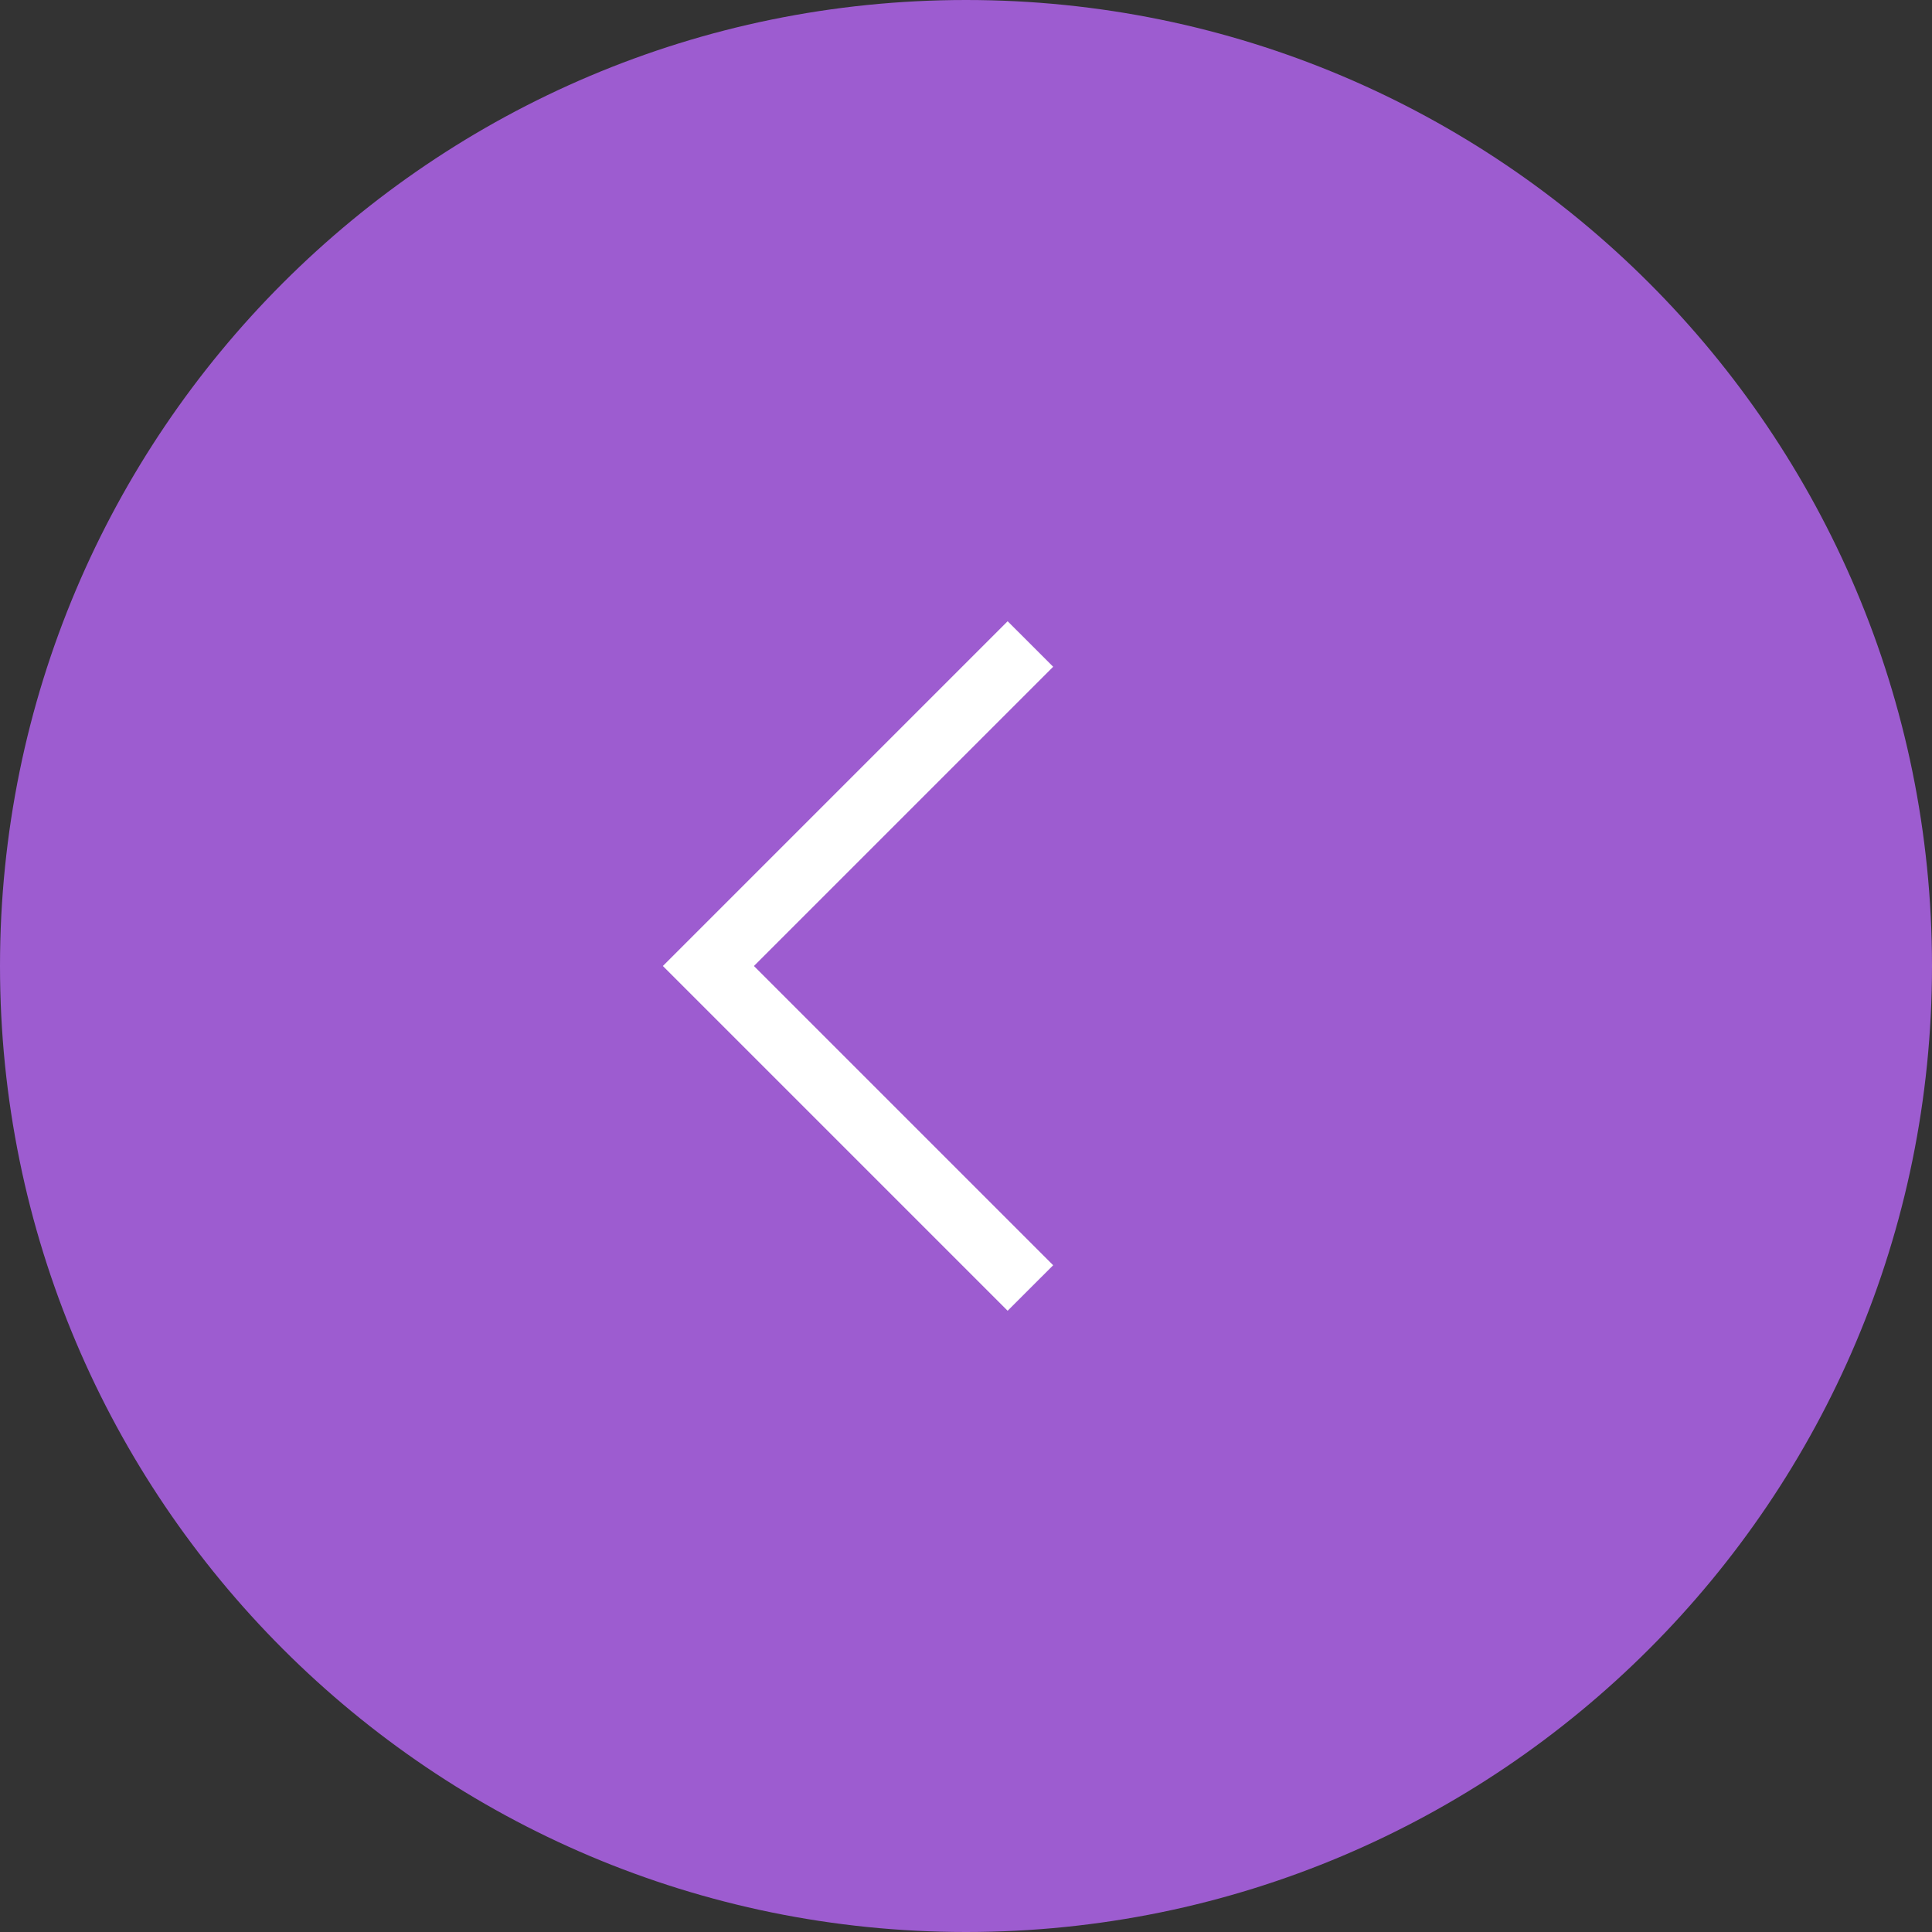 <svg width="30" height="30" viewBox="0 0 30 30" fill="none" xmlns="http://www.w3.org/2000/svg">
<rect x="0" y="0" width="30" height="30" fill="#333333" stroke="none"/>
<path d="M15 30C6.716 30 8.89561e-07 23.284 1.25168e-06 15C1.61379e-06 6.716 6.716 -1.01779e-06 15 -6.55671e-07C23.284 -2.93554e-07 30 6.716 30 15C30 23.284 23.284 30 15 30Z" fill="#9D5CD0"/>
<!-- <path d="M15 30C6.71573 30 8.89561e-07 23.2843 1.25168e-06 15C1.61379e-06 6.71573 6.71573 -1.01779e-06 15 -6.55671e-07C23.2843 -2.93554e-07 30 6.71573 30 15C30 23.2843 23.2843 30 15 30Z" stroke="#9D5CD0"/> -->
<path d="M16 20L11 15L16 10" stroke="white"/>
</svg>
